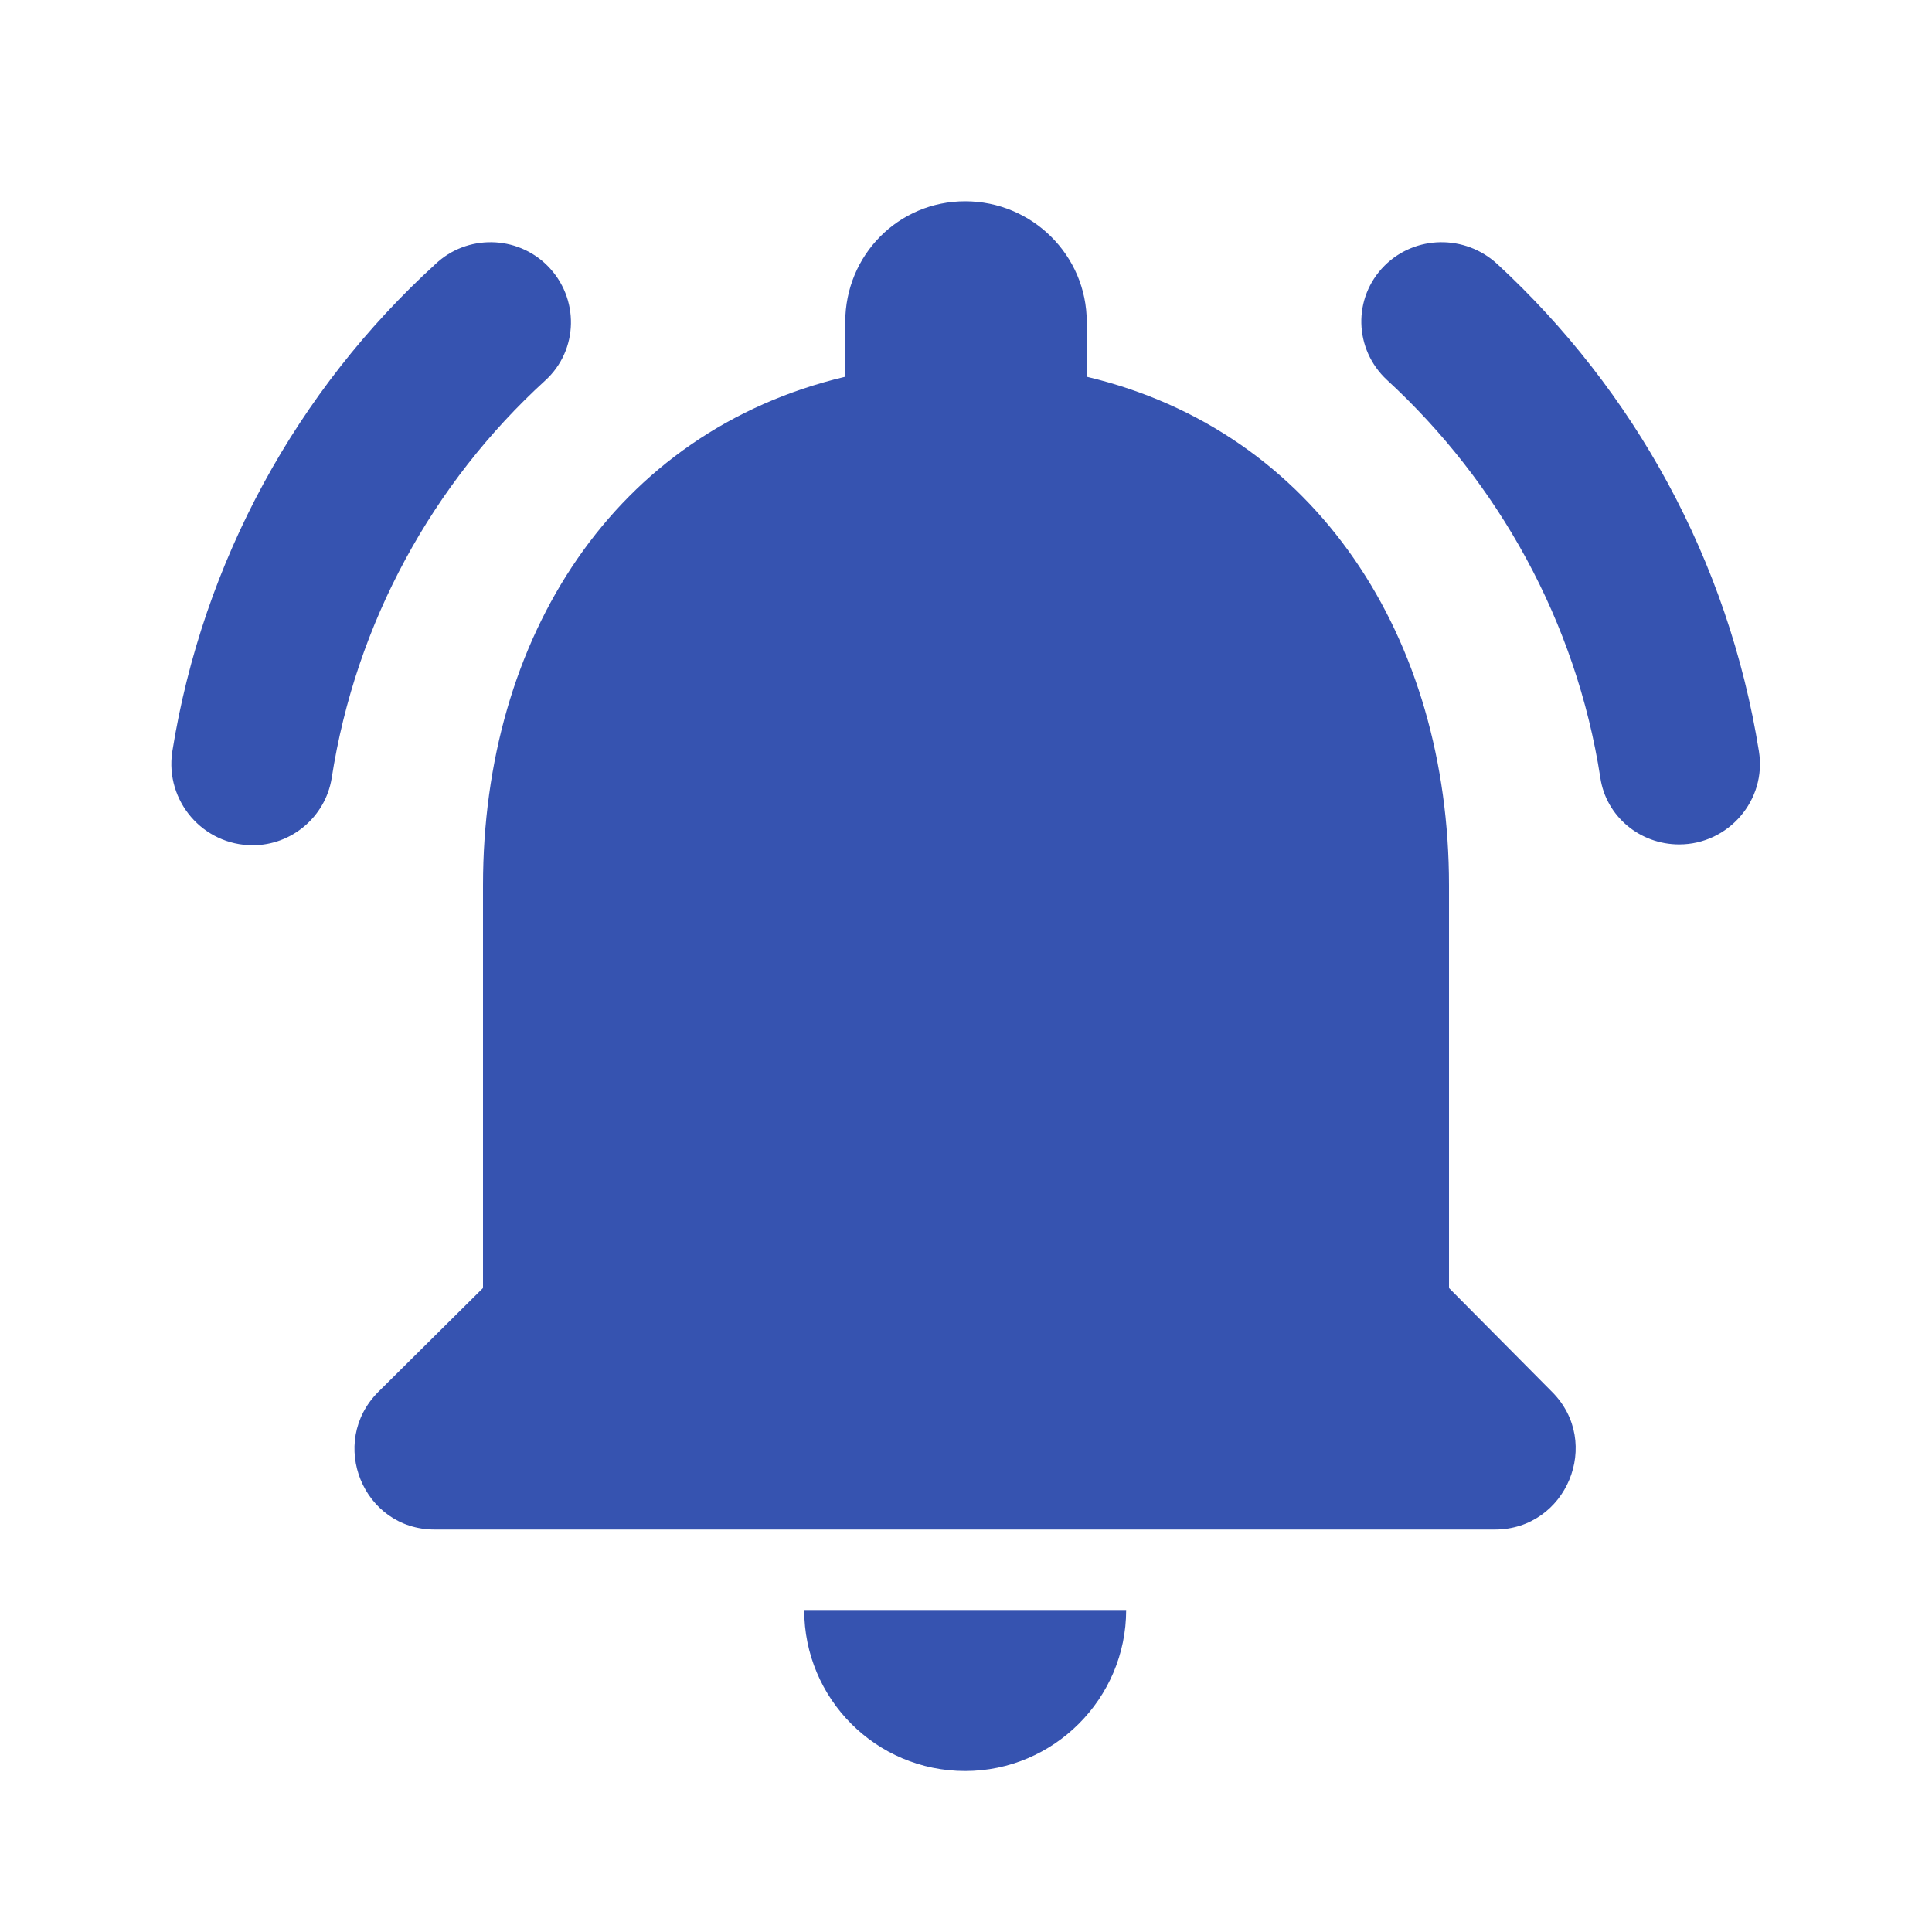 <svg width="40" height="40" viewBox="0 0 40 40" fill="none" xmlns="http://www.w3.org/2000/svg">
<g clip-path="url(#clip0_2379_1509)">
<path d="M30 26.667V18.333C30 13.217 27.266 8.933 22.5 7.8V6.667C22.5 5.283 21.366 4.167 19.983 4.167C18.6 4.167 17.5 5.283 17.5 6.667V7.8C12.716 8.933 10 13.2 10 18.333V26.667L7.833 28.817C6.783 29.867 7.516 31.667 9 31.667H30.95C32.433 31.667 33.183 29.867 32.133 28.817L30 26.667ZM19.983 36.667C21.816 36.667 23.316 35.167 23.316 33.333H16.65C16.65 35.167 18.133 36.667 19.983 36.667ZM11.283 7.883C11.983 7.25 12 6.167 11.333 5.5C10.7 4.867 9.666 4.85 9.016 5.467C6.166 8.067 4.2 11.6 3.566 15.567C3.416 16.583 4.2 17.5 5.233 17.5C6.033 17.5 6.733 16.917 6.866 16.117C7.366 12.883 8.966 10 11.283 7.883ZM31 5.467C30.333 4.85 29.3 4.867 28.666 5.5C28 6.167 28.033 7.233 28.716 7.867C31.016 9.983 32.633 12.867 33.133 16.1C33.25 16.9 33.95 17.483 34.766 17.483C35.783 17.483 36.583 16.567 36.416 15.55C35.783 11.6 33.833 8.083 31 5.467Z" fill="#3653B0"/>
</g>
<defs>
<clipPath id="clip0_2379_1509">
<rect width="40" height="40" fill="white"/>
</clipPath>
</defs>
</svg>
